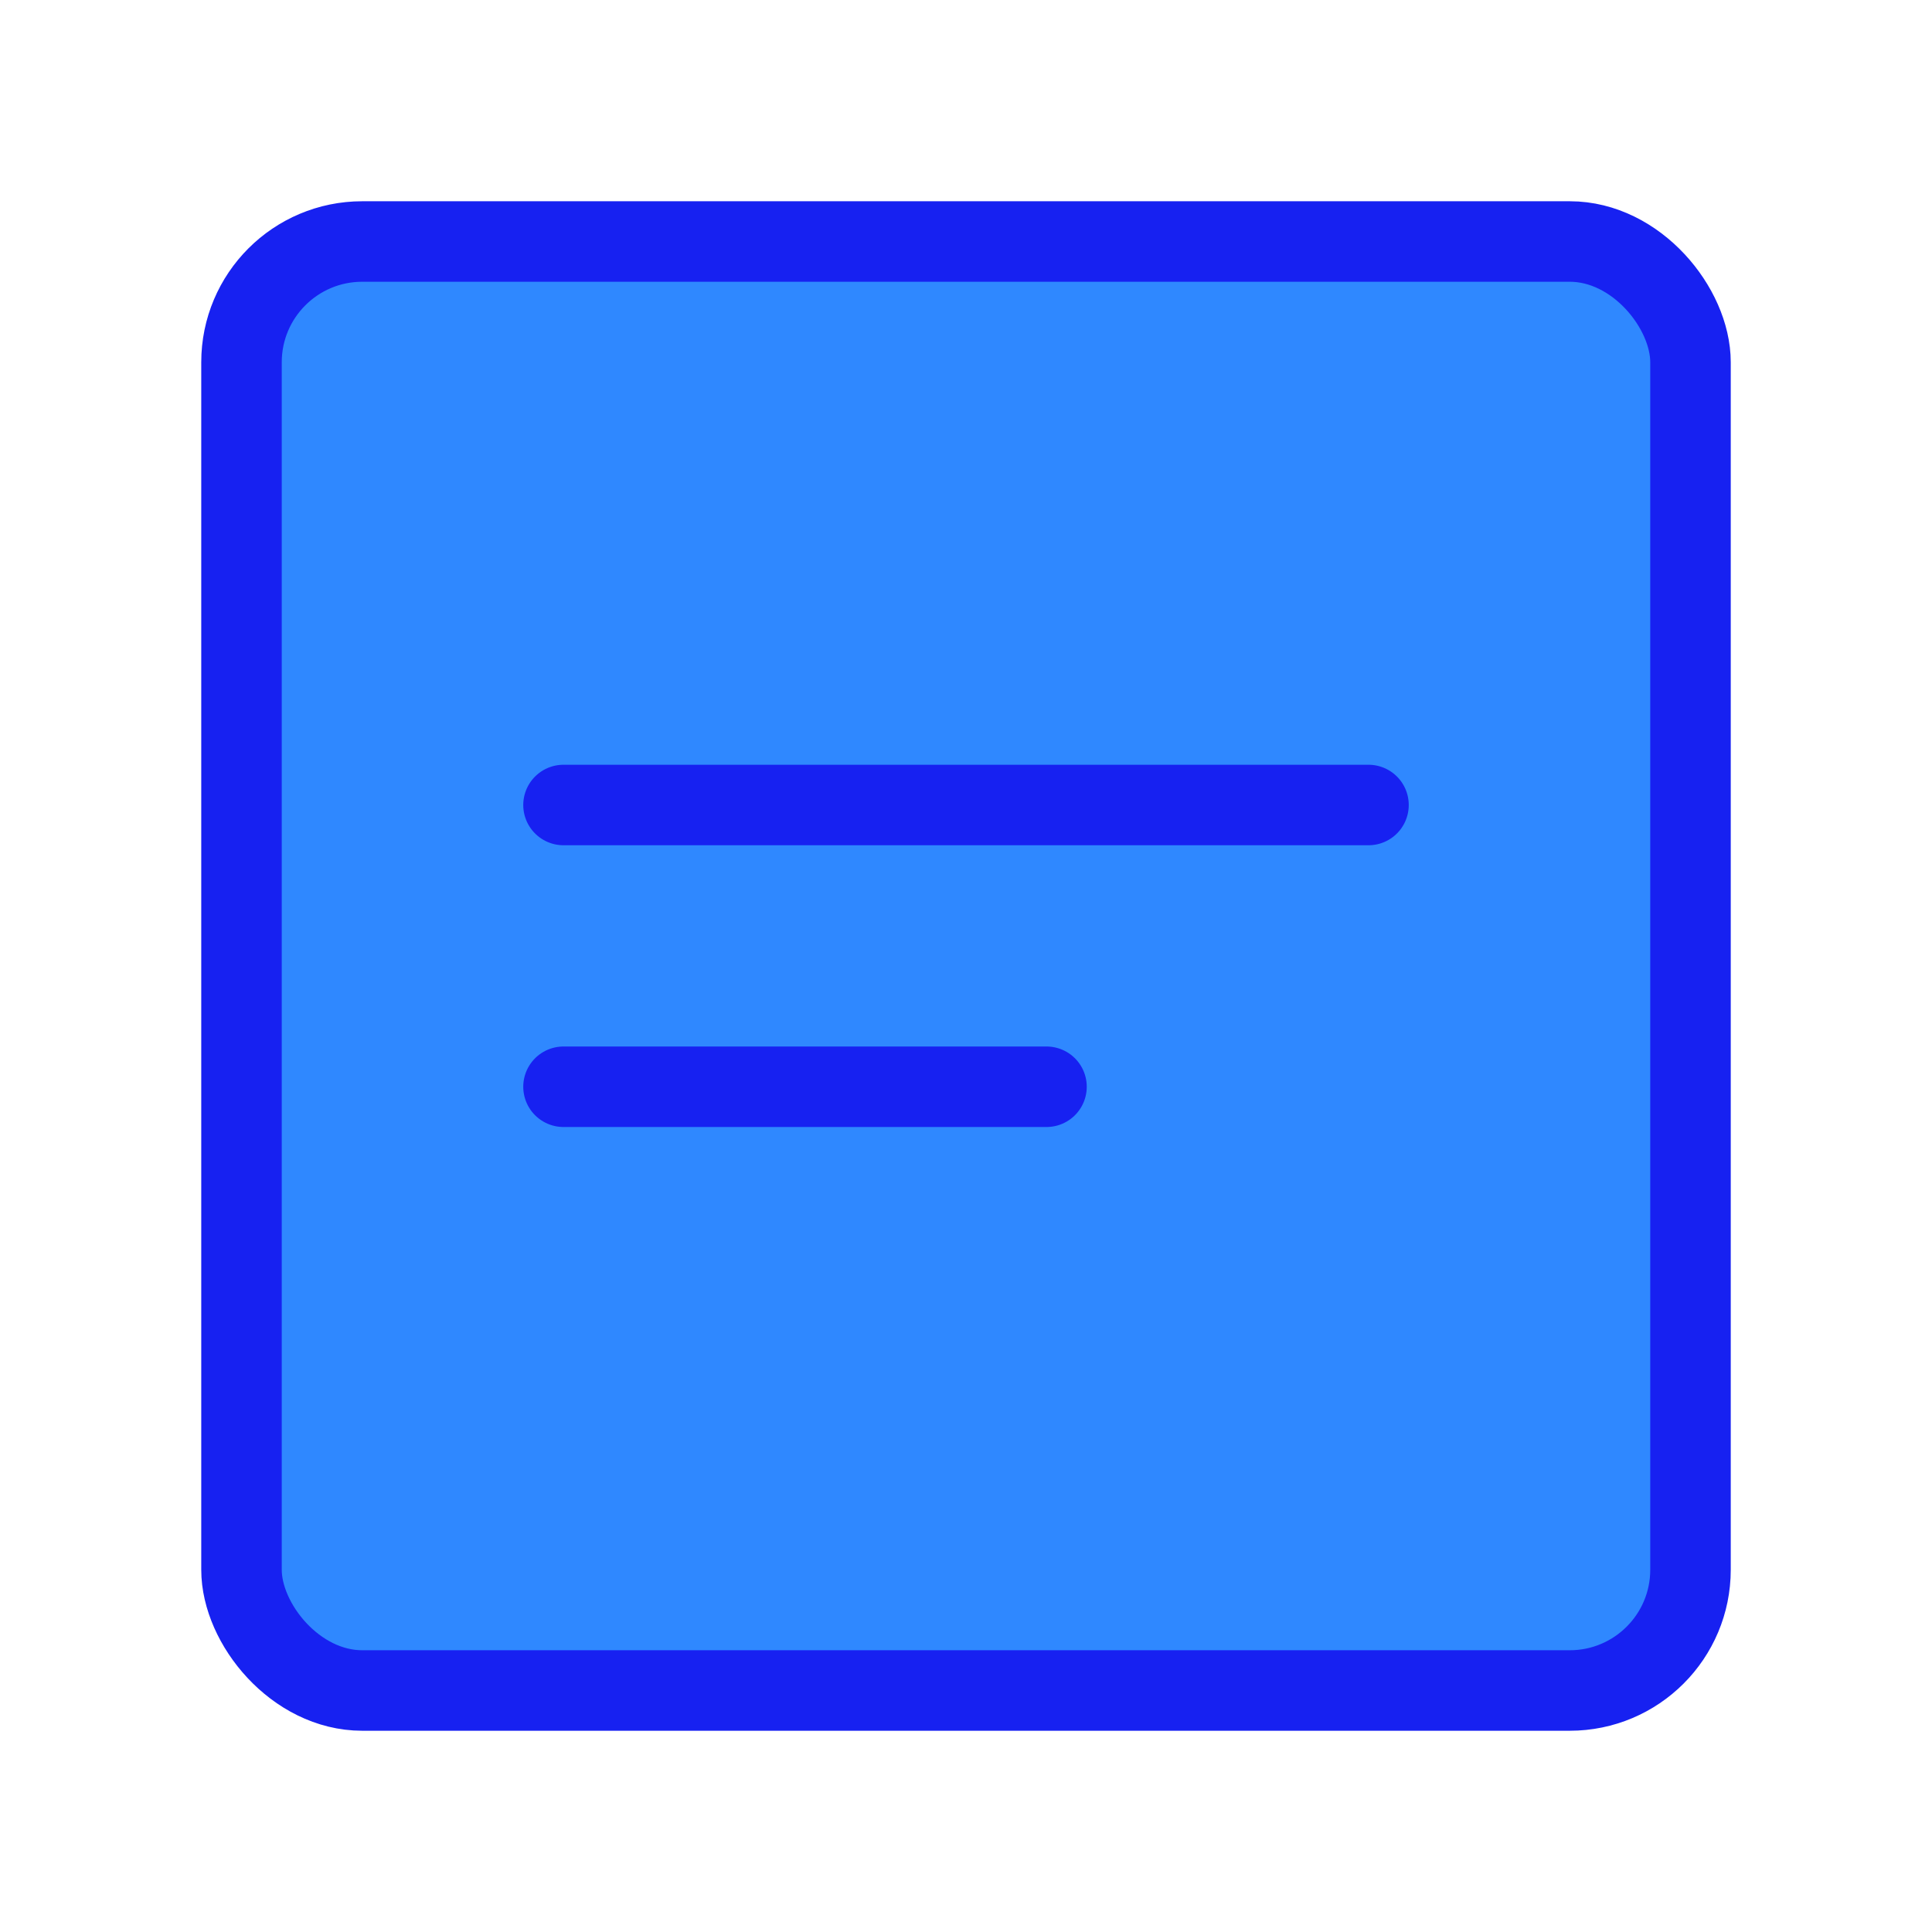 <?xml version="1.0" encoding="UTF-8"?><svg width="24" height="24" viewBox="0 0 48 48" fill="none" xmlns="http://www.w3.org/2000/svg"><rect x="6" y="6" width="36" height="36" rx="3" fill="#2F88FF" stroke="#1721F1" stroke-width="2" stroke-linejoin="round"/><path d="M34 20H14" stroke="#1721F1" stroke-width="2" stroke-linecap="round" stroke-linejoin="round"/><path d="M26 27H14" stroke="#1721F1" stroke-width="2" stroke-linecap="round" stroke-linejoin="round"/></svg>